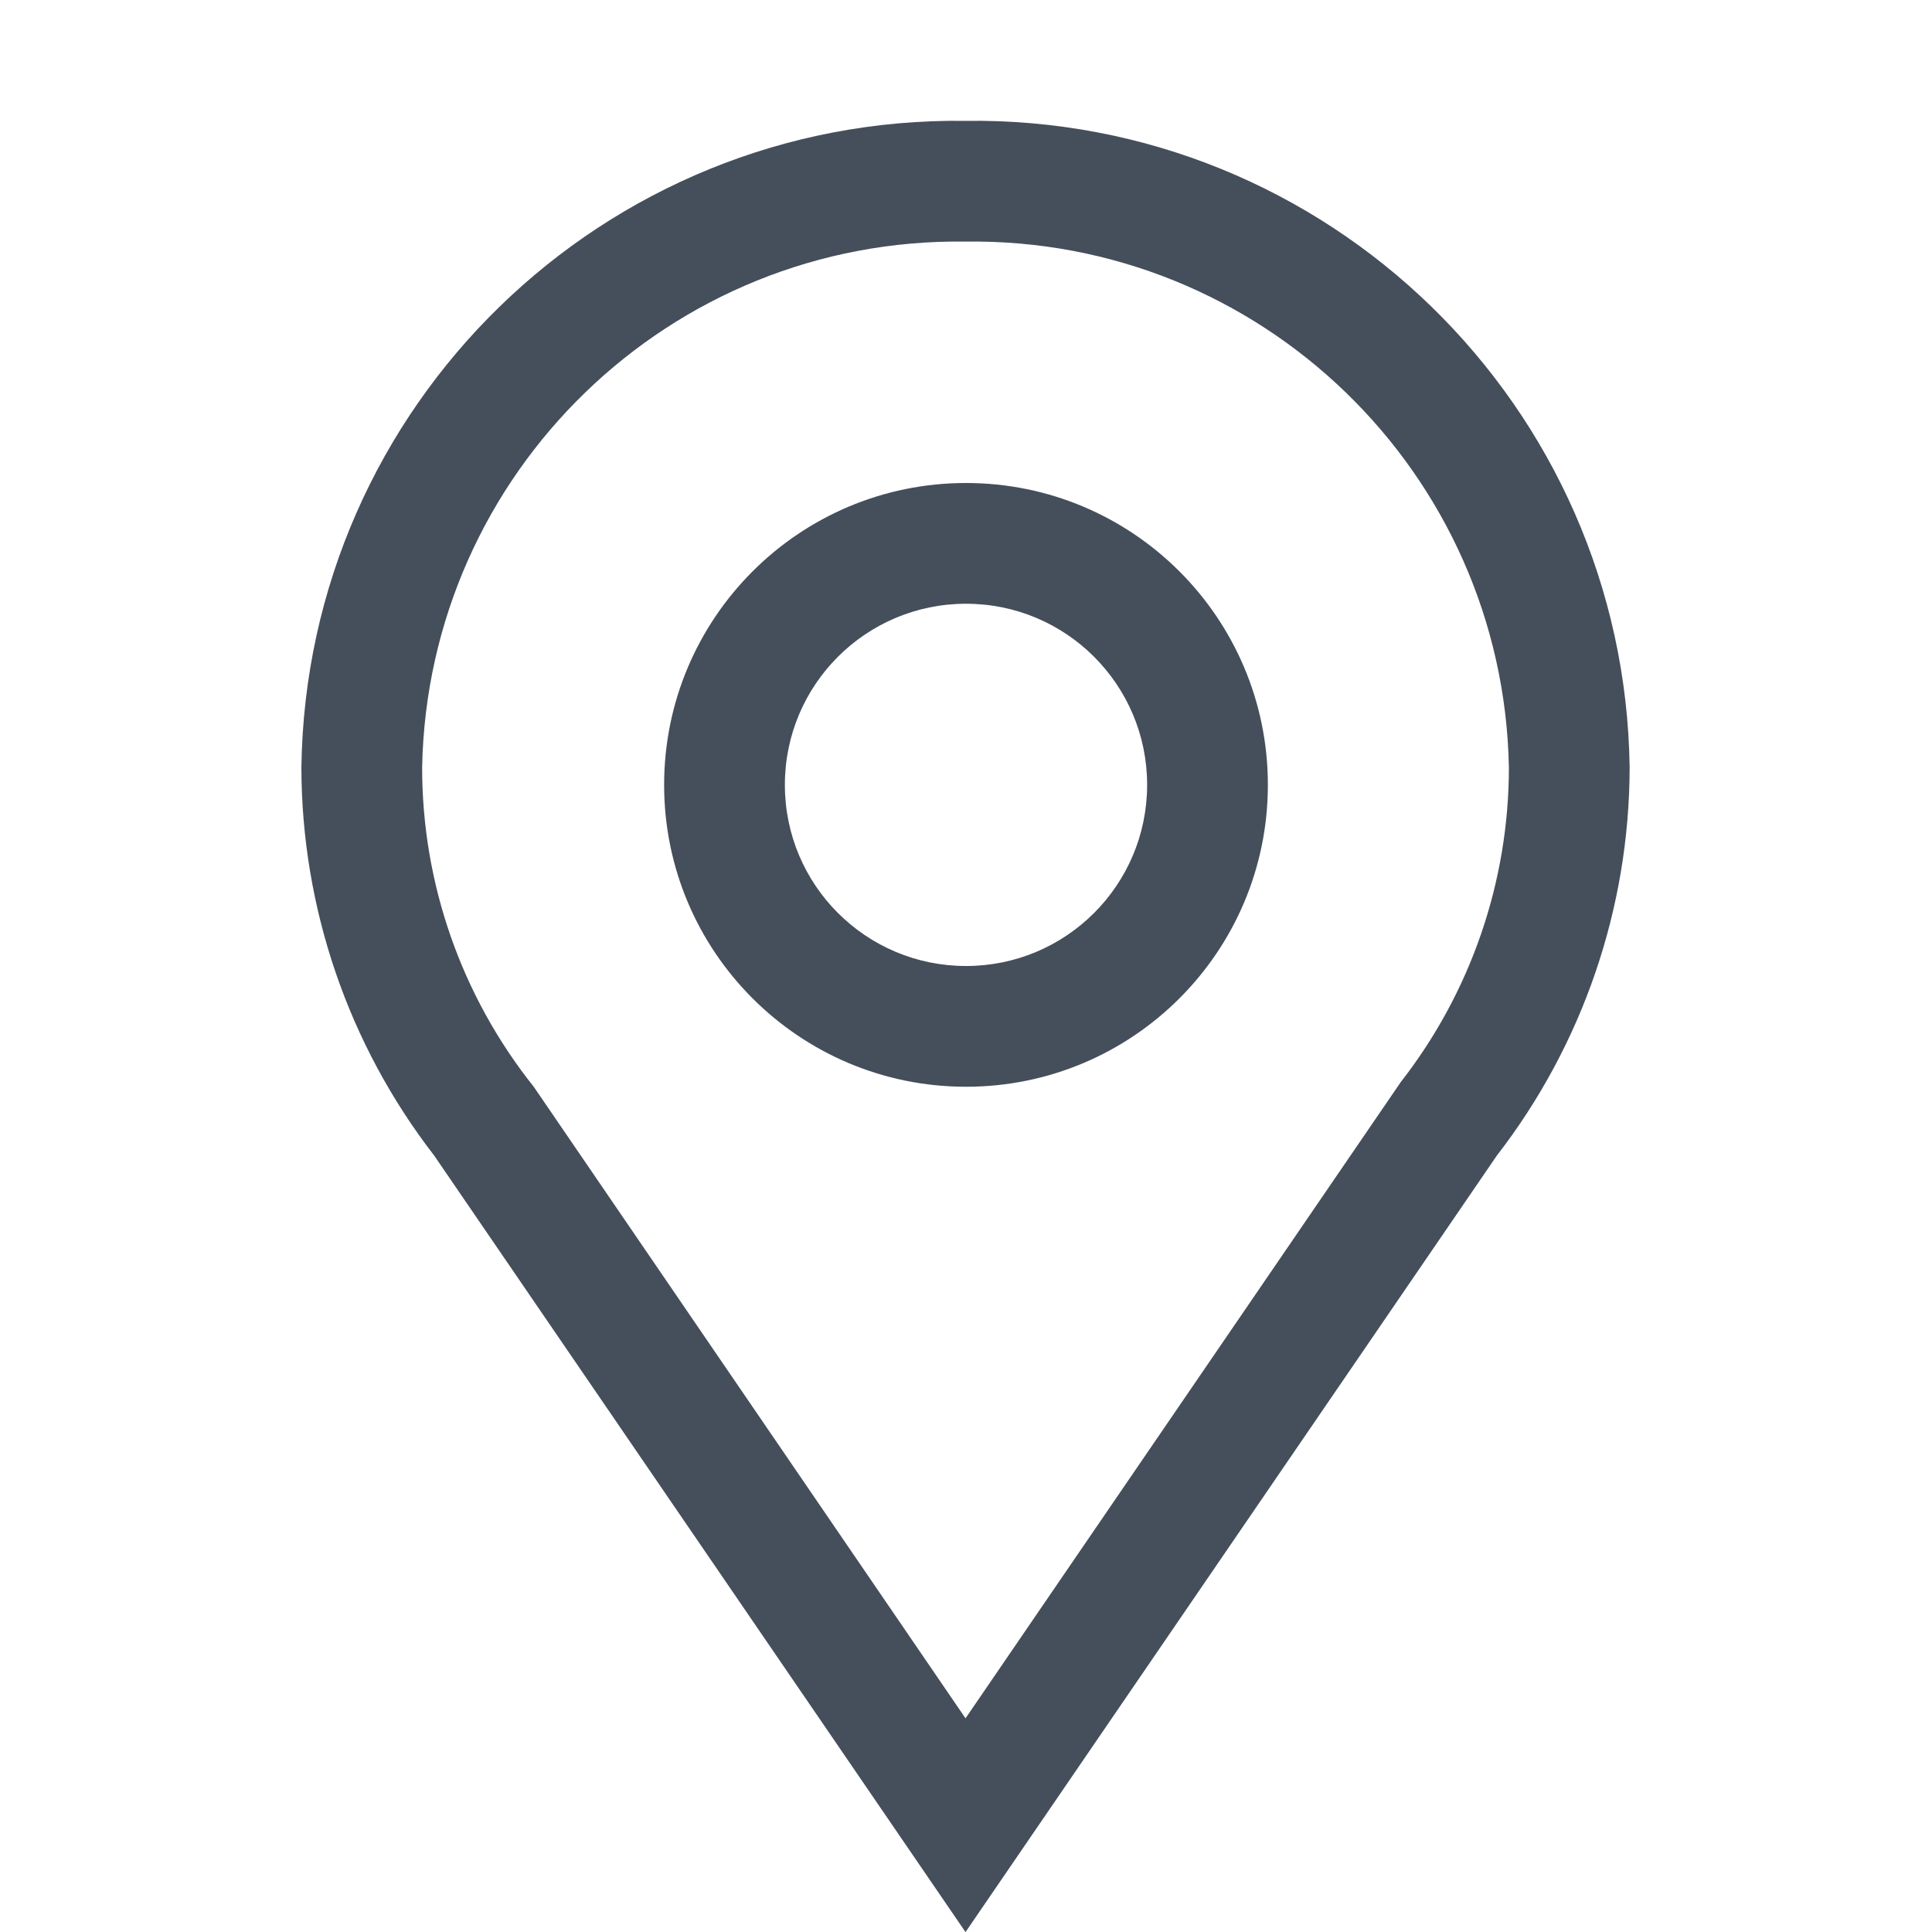 <svg width="20" height="20" viewBox="0 0 20 20" fill="none" xmlns="http://www.w3.org/2000/svg">
<path fill-rule="evenodd" clip-rule="evenodd" d="M3.12 7.944C3.171 4.198 6.249 1.202 9.995 1.251C13.741 1.202 16.819 4.198 16.87 7.944C16.868 9.399 16.385 10.812 15.495 11.963L9.995 20.001L4.495 11.963C3.605 10.812 3.122 9.399 3.12 7.944ZM15.62 7.944C15.562 4.891 13.048 2.459 9.995 2.501C6.942 2.459 4.428 4.891 4.37 7.944C4.369 9.146 4.777 10.312 5.526 11.251L9.995 17.788L14.501 11.201C15.227 10.27 15.62 9.124 15.62 7.944ZM10 6.25C11.036 6.25 11.875 7.089 11.875 8.125C11.875 9.161 11.036 10 10 10C8.964 10 8.125 9.161 8.125 8.125C8.125 7.089 8.964 6.25 10 6.25ZM6.875 8.125C6.875 6.399 8.274 5 10 5C11.726 5 13.125 6.399 13.125 8.125C13.125 9.851 11.726 11.25 10 11.25C8.274 11.25 6.875 9.851 6.875 8.125Z" fill="#454F5B"/>
</svg>
